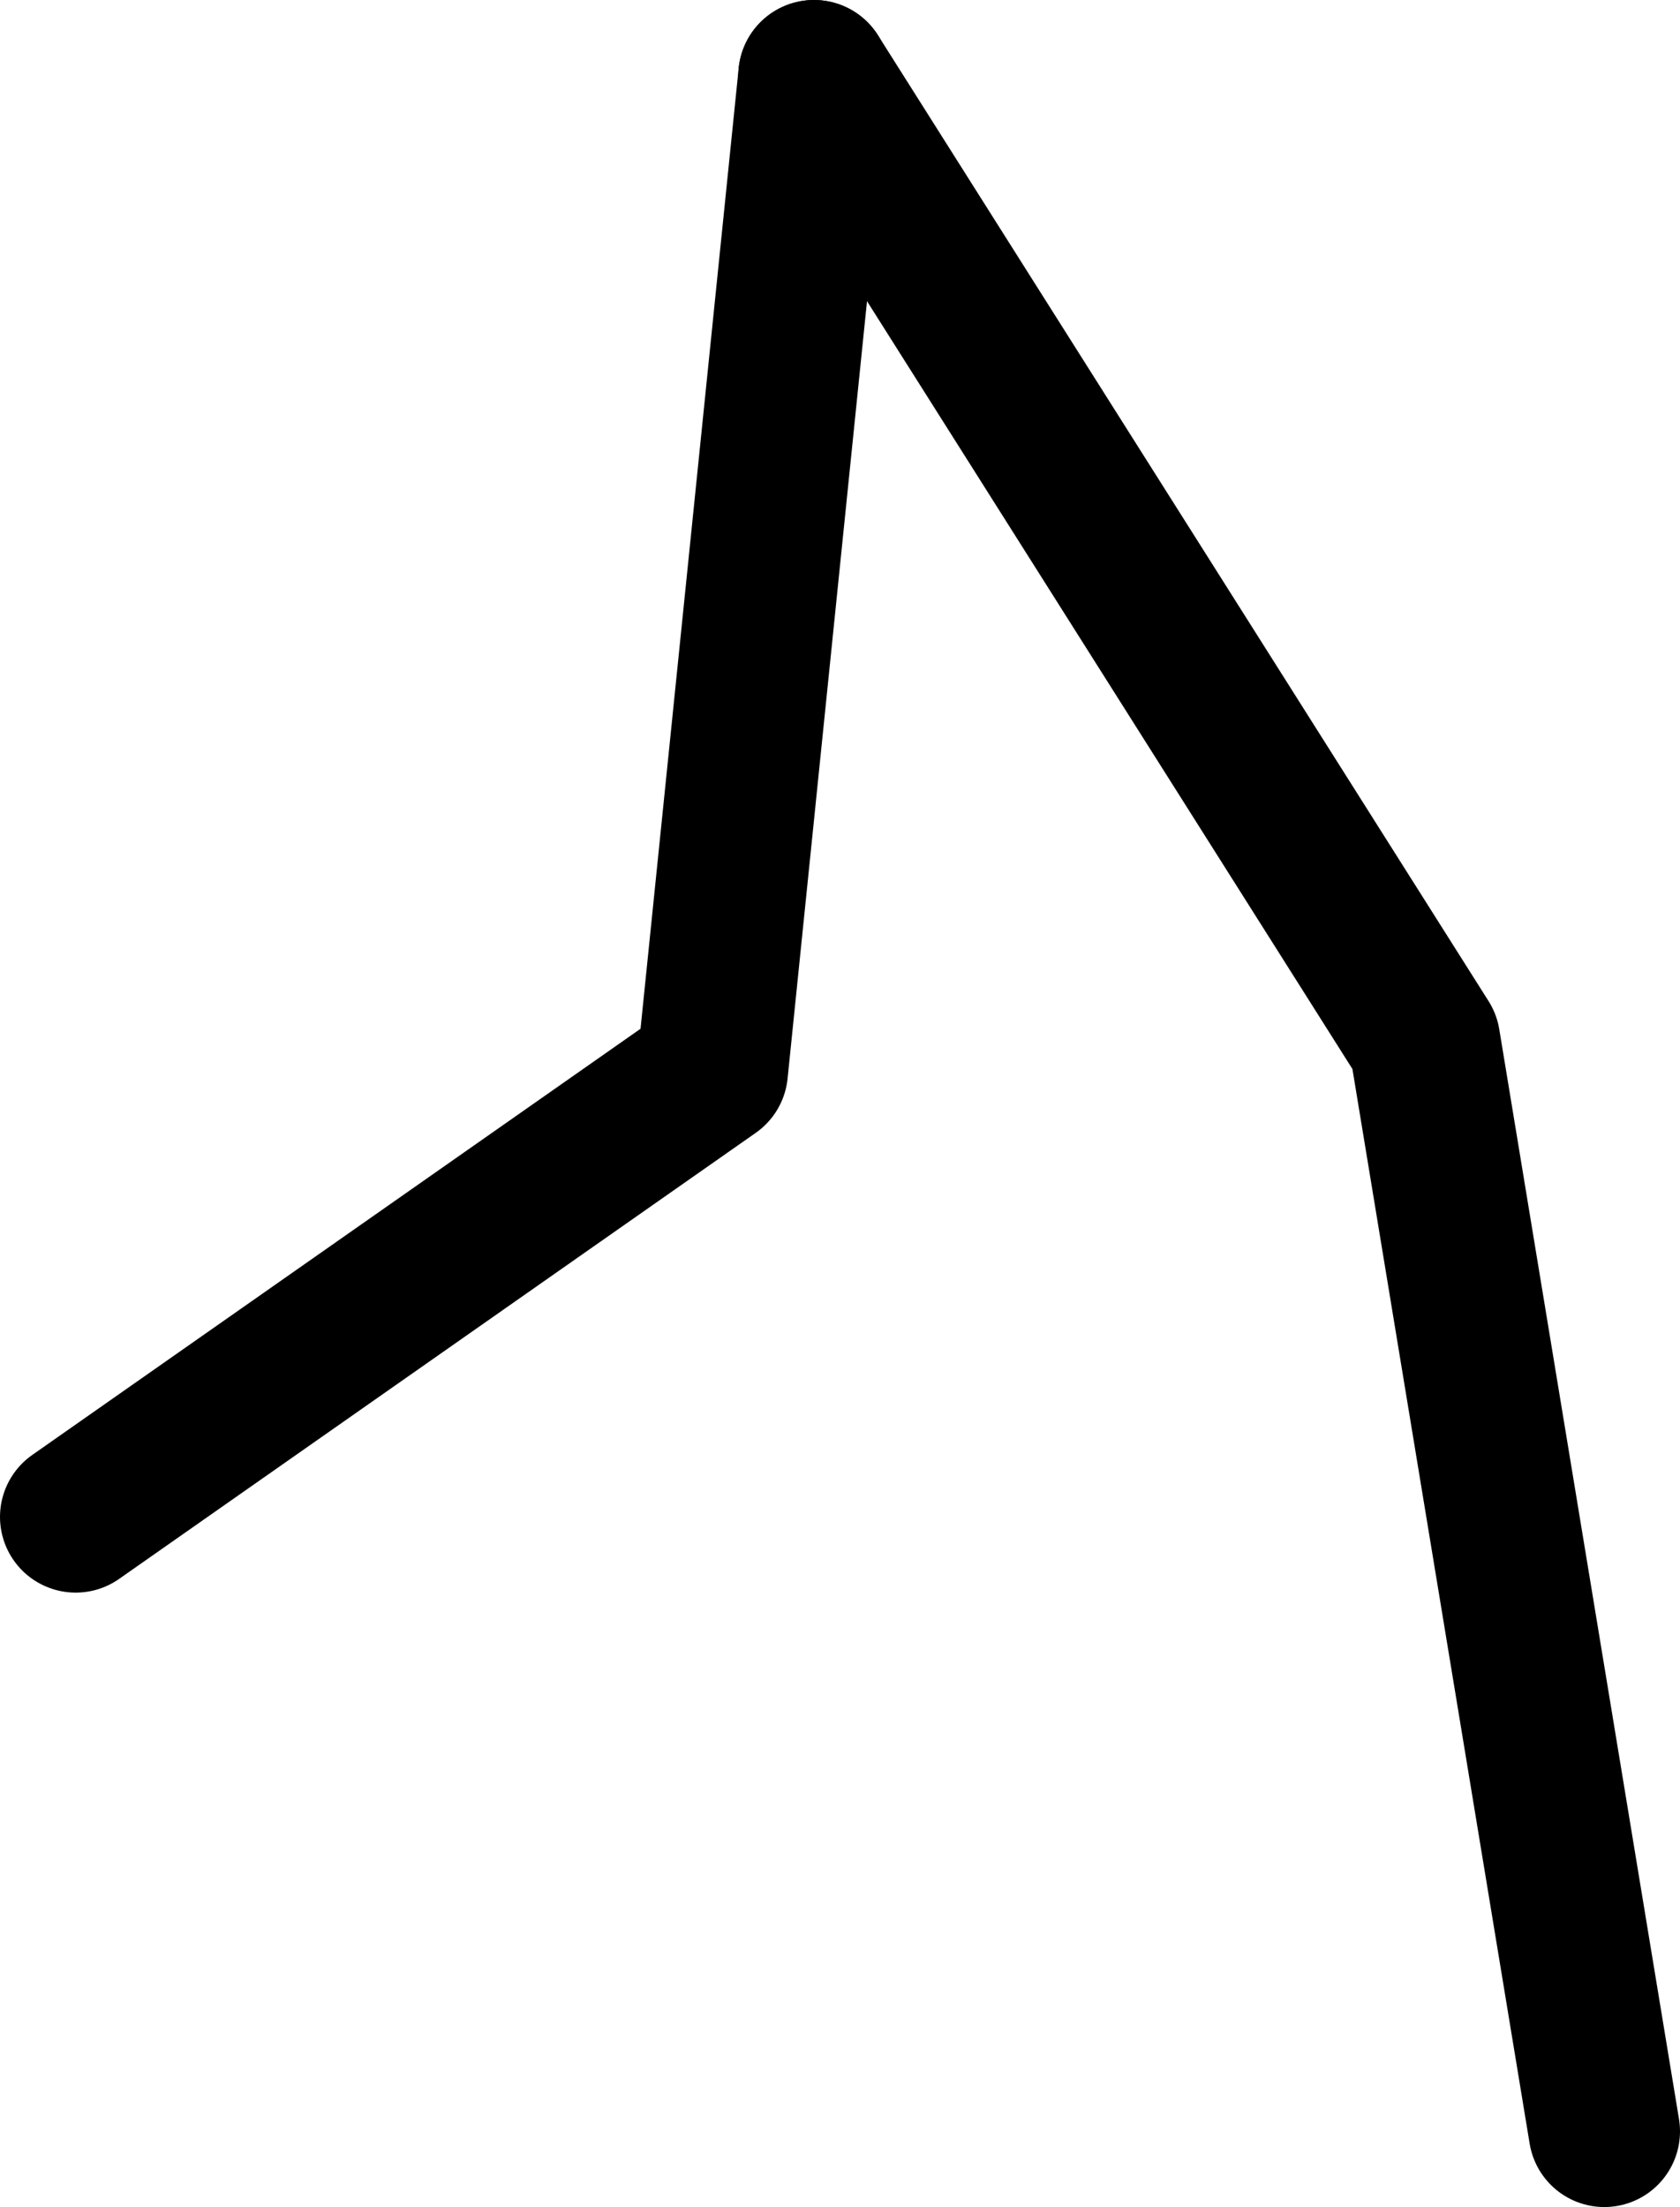 <?xml version="1.0" encoding="UTF-8" standalone="no"?>
<svg xmlns:ffdec="https://www.free-decompiler.com/flash" xmlns:xlink="http://www.w3.org/1999/xlink" ffdec:objectType="shape" height="233.3px" width="177.6px" xmlns="http://www.w3.org/2000/svg">
  <g transform="matrix(1.0, 0.0, 0.0, 1.0, -184.9, -138.65)">
    <path d="M192.9 299.0 L260.2 251.85 270.95 146.65" fill="none" stroke="#000000" stroke-linecap="round" stroke-linejoin="round" stroke-width="16.0"/>
    <path d="M354.5 363.95 L335.5 248.75 270.95 146.65" fill="none" stroke="#000000" stroke-linecap="round" stroke-linejoin="round" stroke-width="16.0"/>
  </g>
</svg>
